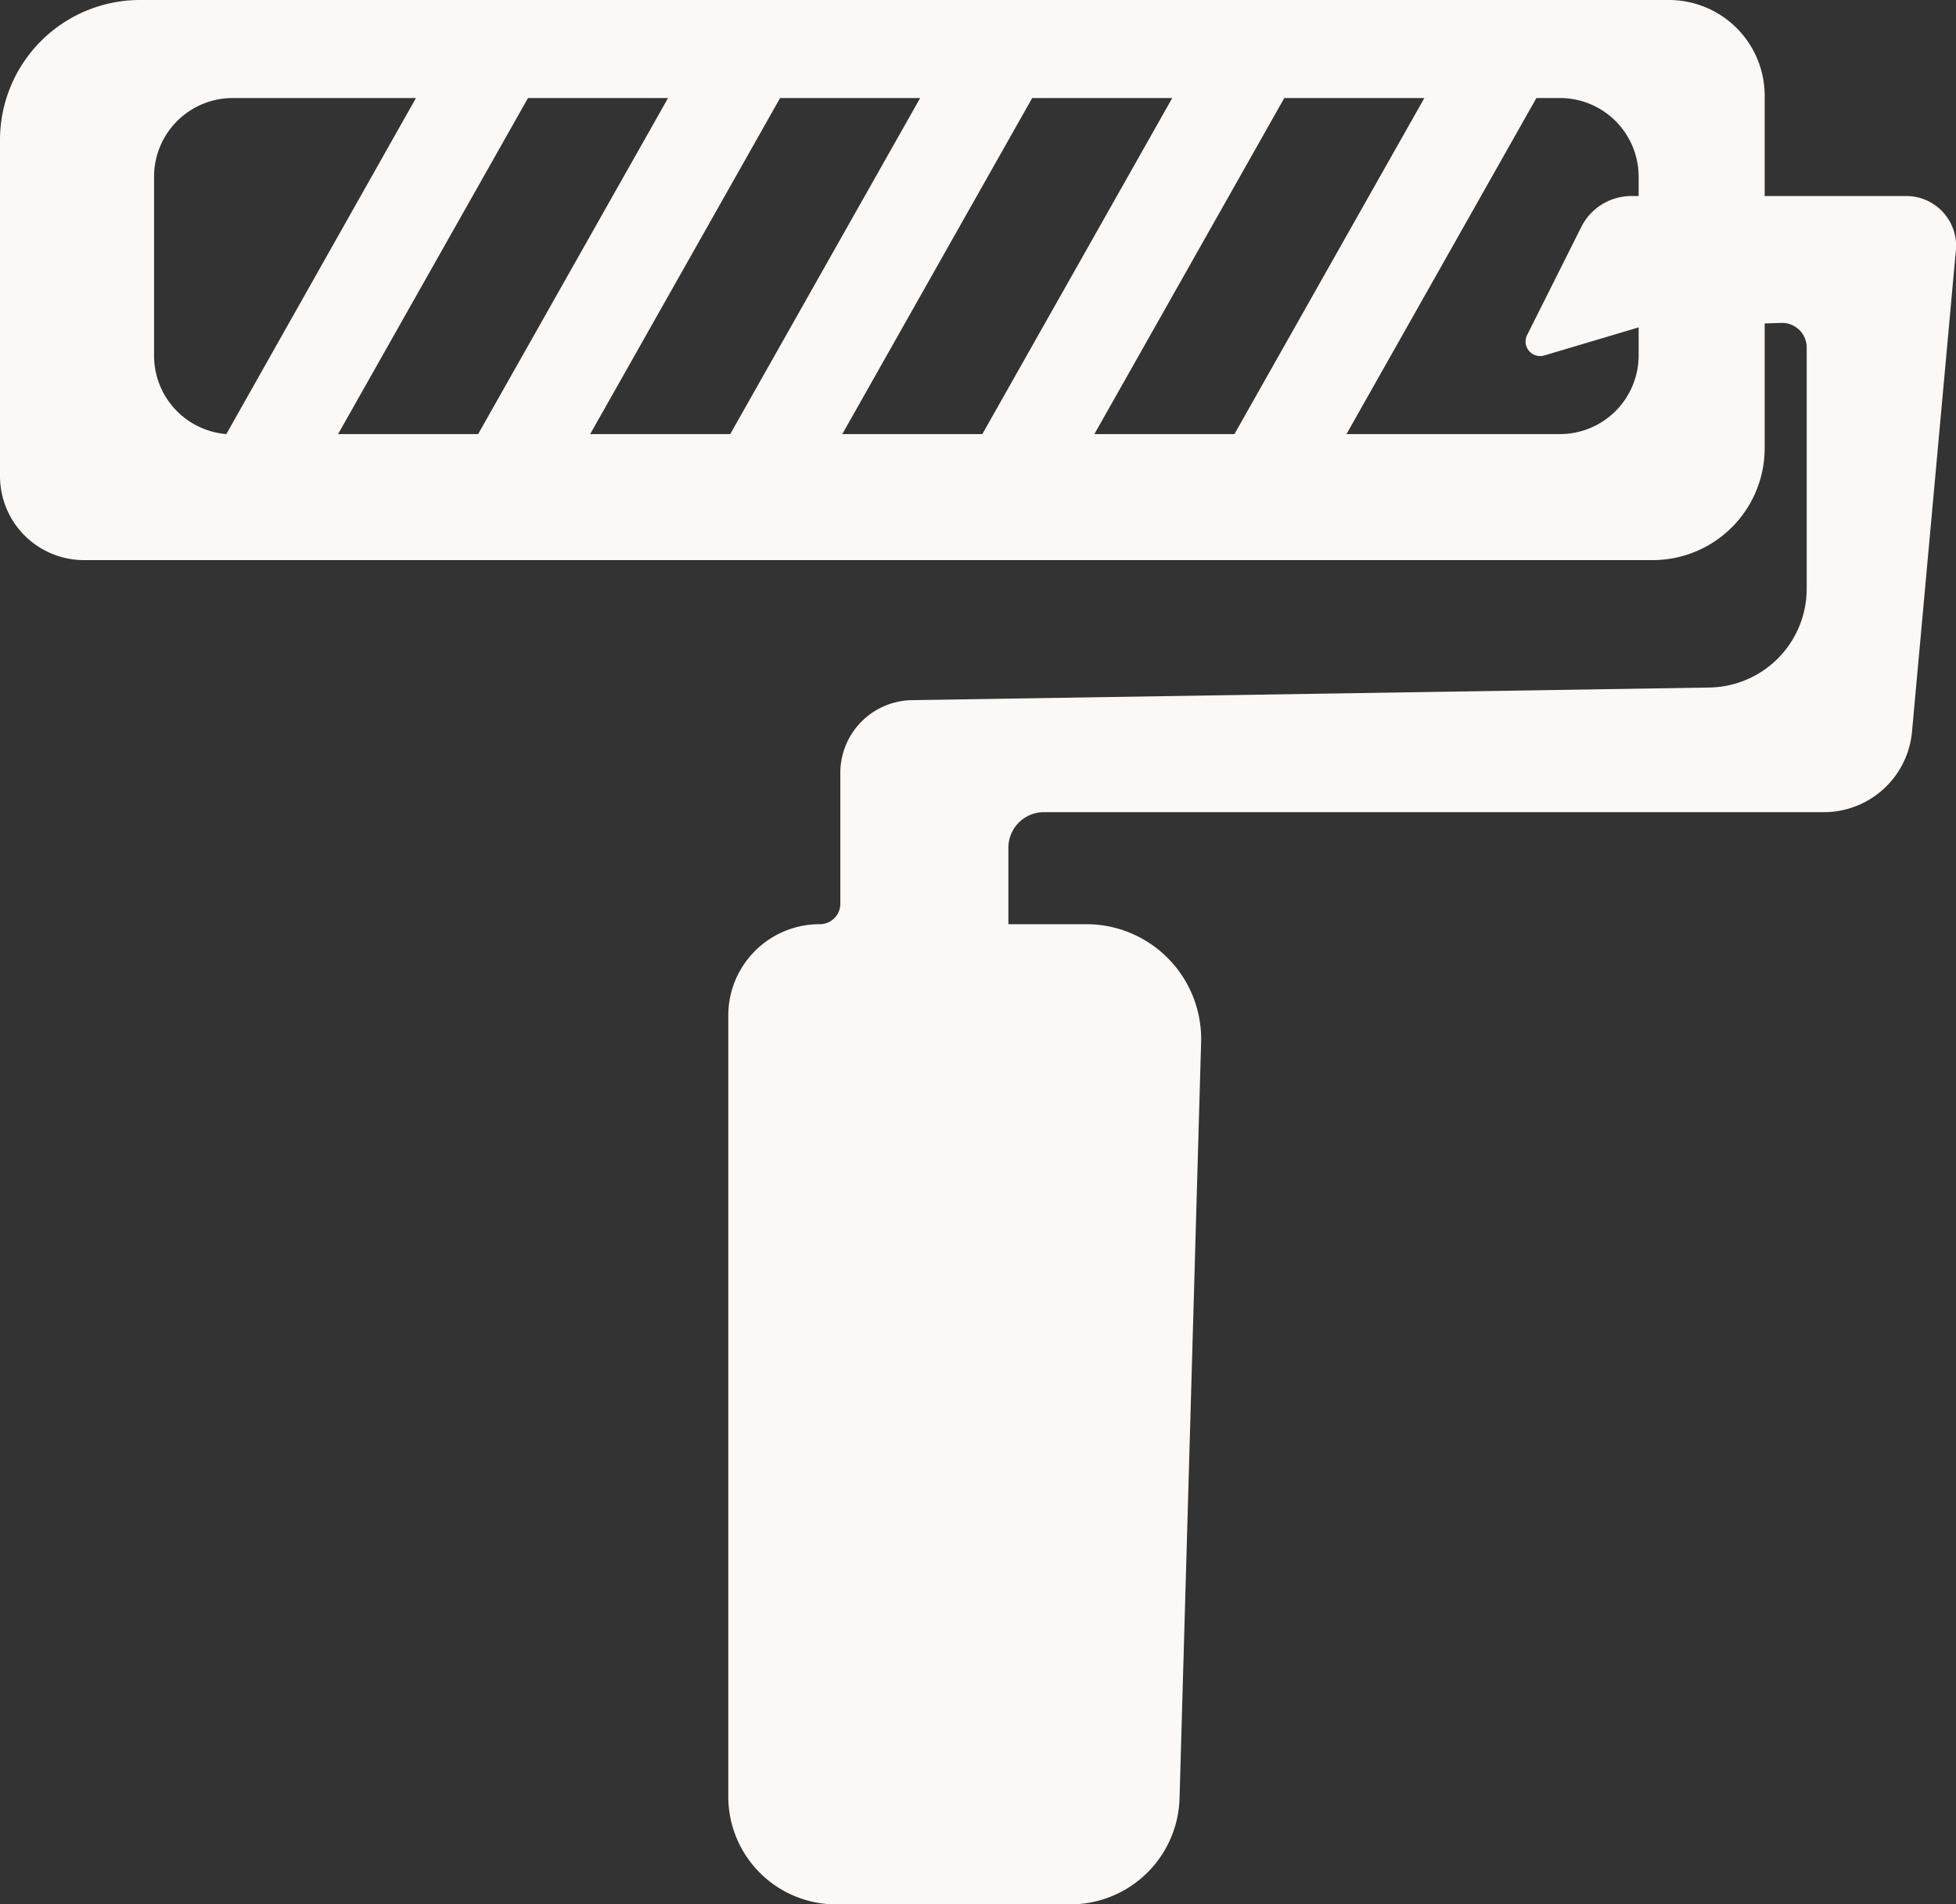 <svg xmlns="http://www.w3.org/2000/svg" viewBox="0 0 69.83 68"><rect x="0" y="0" width="69.83" height="68" fill="#333333" stroke="none"/><defs><style>.cls-1{fill:#fbf8f5;}</style></defs><title>icon1</title><g id="Layer_2" data-name="Layer 2"><g id="Layer_1-2" data-name="Layer 1"><path class="cls-1" d="M59.58,0H5A5,5,0,0,0,0,5V17a3,3,0,0,0,3,3H59a4,4,0,0,0,4-4V3.42A3.42,3.42,0,0,0,59.58,0ZM27.85,3.5h5l-6.78,12h-5Zm-10.78,12h-5l6.78-12h5Zm19.78-12h5l-6.78,12h-5Zm9,0h5l-6.78,12h-5ZM5.5,12.69V6.31A2.81,2.81,0,0,1,8.31,3.5h6.54l-6.77,12A2.81,2.81,0,0,1,5.5,12.69Zm53,0a2.81,2.81,0,0,1-2.81,2.81H48.07l6.78-12h.84A2.81,2.81,0,0,1,58.5,6.31Z"/><path class="cls-1" d="M54.53,11.94l1.92-3.83A2,2,0,0,1,58.24,7H68A1.78,1.78,0,0,1,69.82,9L68.26,26.12A3.16,3.16,0,0,1,65.11,29H37.27A1.27,1.27,0,0,0,36,30.27V33h2.78a4.1,4.1,0,0,1,4.1,4.22l-.77,27A3.9,3.9,0,0,1,38.21,68H29.85A3.85,3.85,0,0,1,26,64.15V36.27A3.26,3.26,0,0,1,29.27,33h0a.73.73,0,0,0,.73-.73V27.56A2.6,2.6,0,0,1,32.56,25L61,24.55A3.53,3.53,0,0,0,64.5,21V12.41a.88.88,0,0,0-.91-.88l-5.09.16-3.36,1A.52.52,0,0,1,54.53,11.94Z"/></g></g></svg>